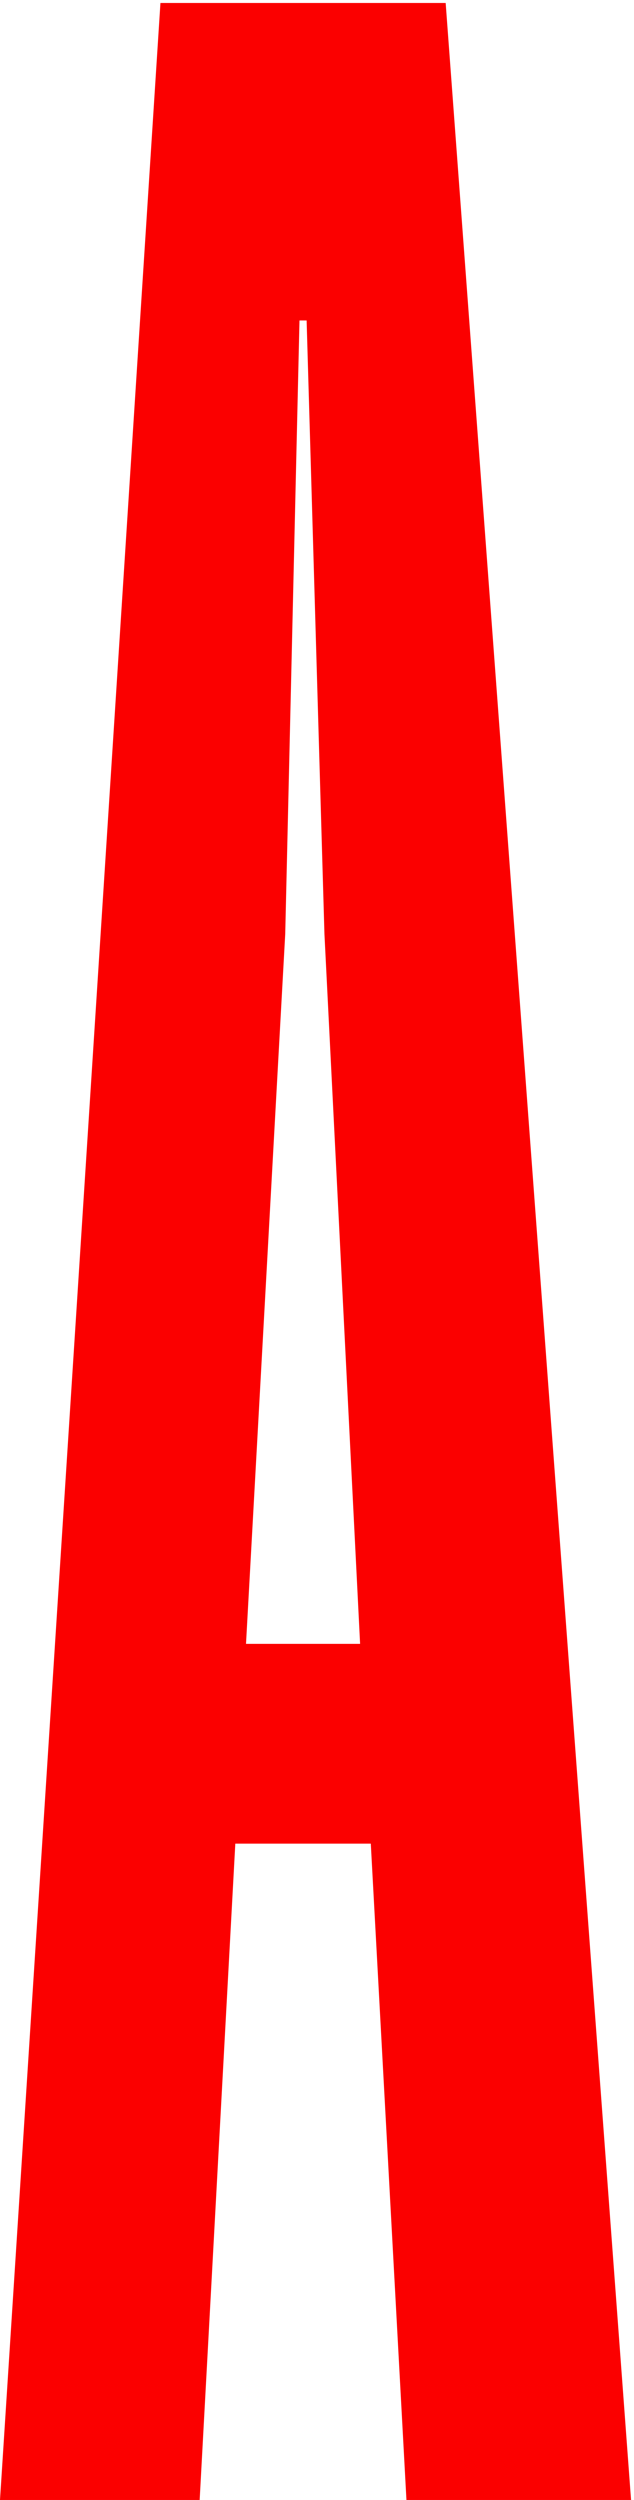<svg width="85" height="335" viewBox="0 0 85 335" fill="none" xmlns="http://www.w3.org/2000/svg">
<path d="M84.606 335H54.492L49.712 247.048H31.548L26.768 335H0L21.51 0.4H59.75L84.606 335ZM48.278 220.28L43.498 125.158L41.108 42.942H40.152L38.24 125.158L32.982 220.28H48.278Z" fill="#FB0000"/>
</svg>
